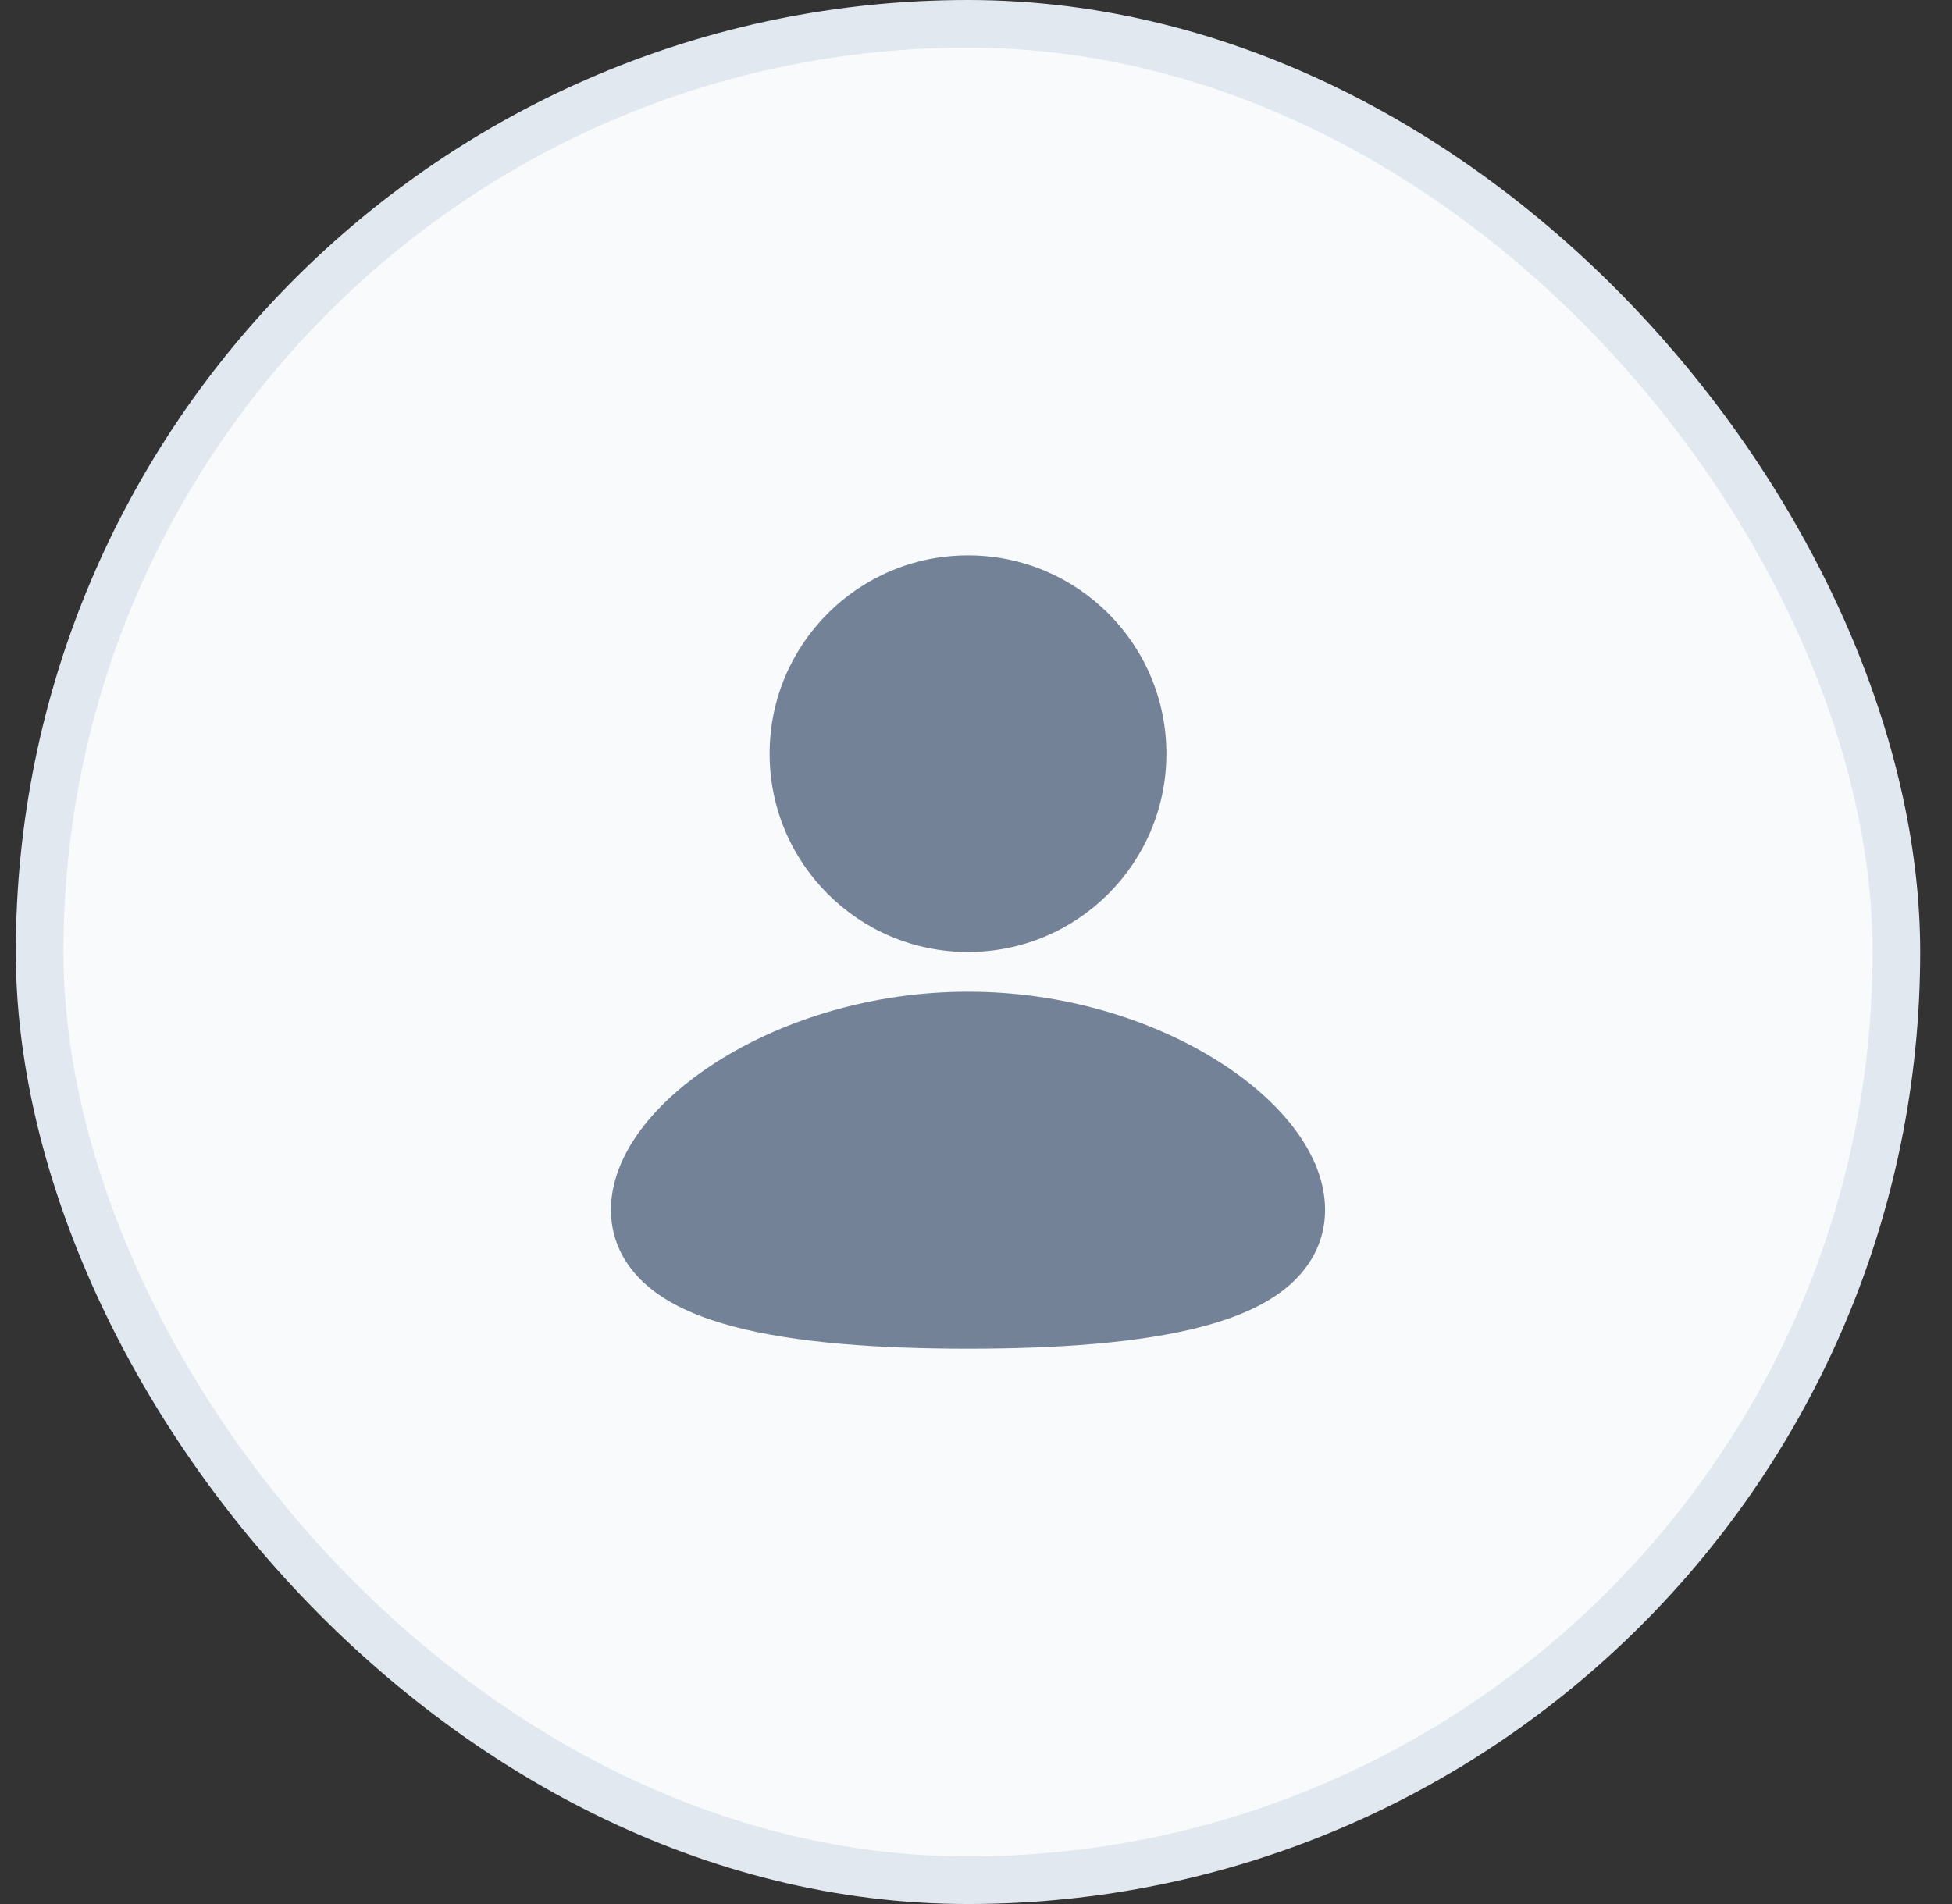 <svg width="41" height="40" viewBox="0 0 41 40" fill="none" xmlns="http://www.w3.org/2000/svg"><rect x="0" y="0" width="41" height="40" fill="#333333" stroke="none"/><rect x="0.832" y="0.5" width="39" height="39" rx="19.5" fill="#F8FAFC"></rect><rect x="0.832" y="0.5" width="39" height="39" rx="19.5" stroke="#E2E8F0"></rect><path d="M20.332 20.834C22.328 20.834 24.145 21.412 25.48 22.227C26.148 22.634 26.717 23.114 27.129 23.635C27.534 24.148 27.832 24.761 27.832 25.417C27.832 26.121 27.489 26.676 26.996 27.072C26.529 27.447 25.914 27.695 25.259 27.868C23.945 28.216 22.189 28.334 20.332 28.334C18.474 28.334 16.719 28.216 15.405 27.868C14.75 27.695 14.135 27.447 13.668 27.072C13.175 26.676 12.832 26.121 12.832 25.417C12.832 24.761 13.13 24.148 13.535 23.635C13.947 23.114 14.517 22.634 15.184 22.227C16.519 21.412 18.336 20.834 20.332 20.834ZM20.332 11.667C22.633 11.667 24.499 13.533 24.499 15.834C24.499 18.135 22.633 20 20.332 20C18.031 20 16.165 18.135 16.165 15.834C16.165 13.533 18.031 11.667 20.332 11.667Z" fill="#748297"></path></svg>